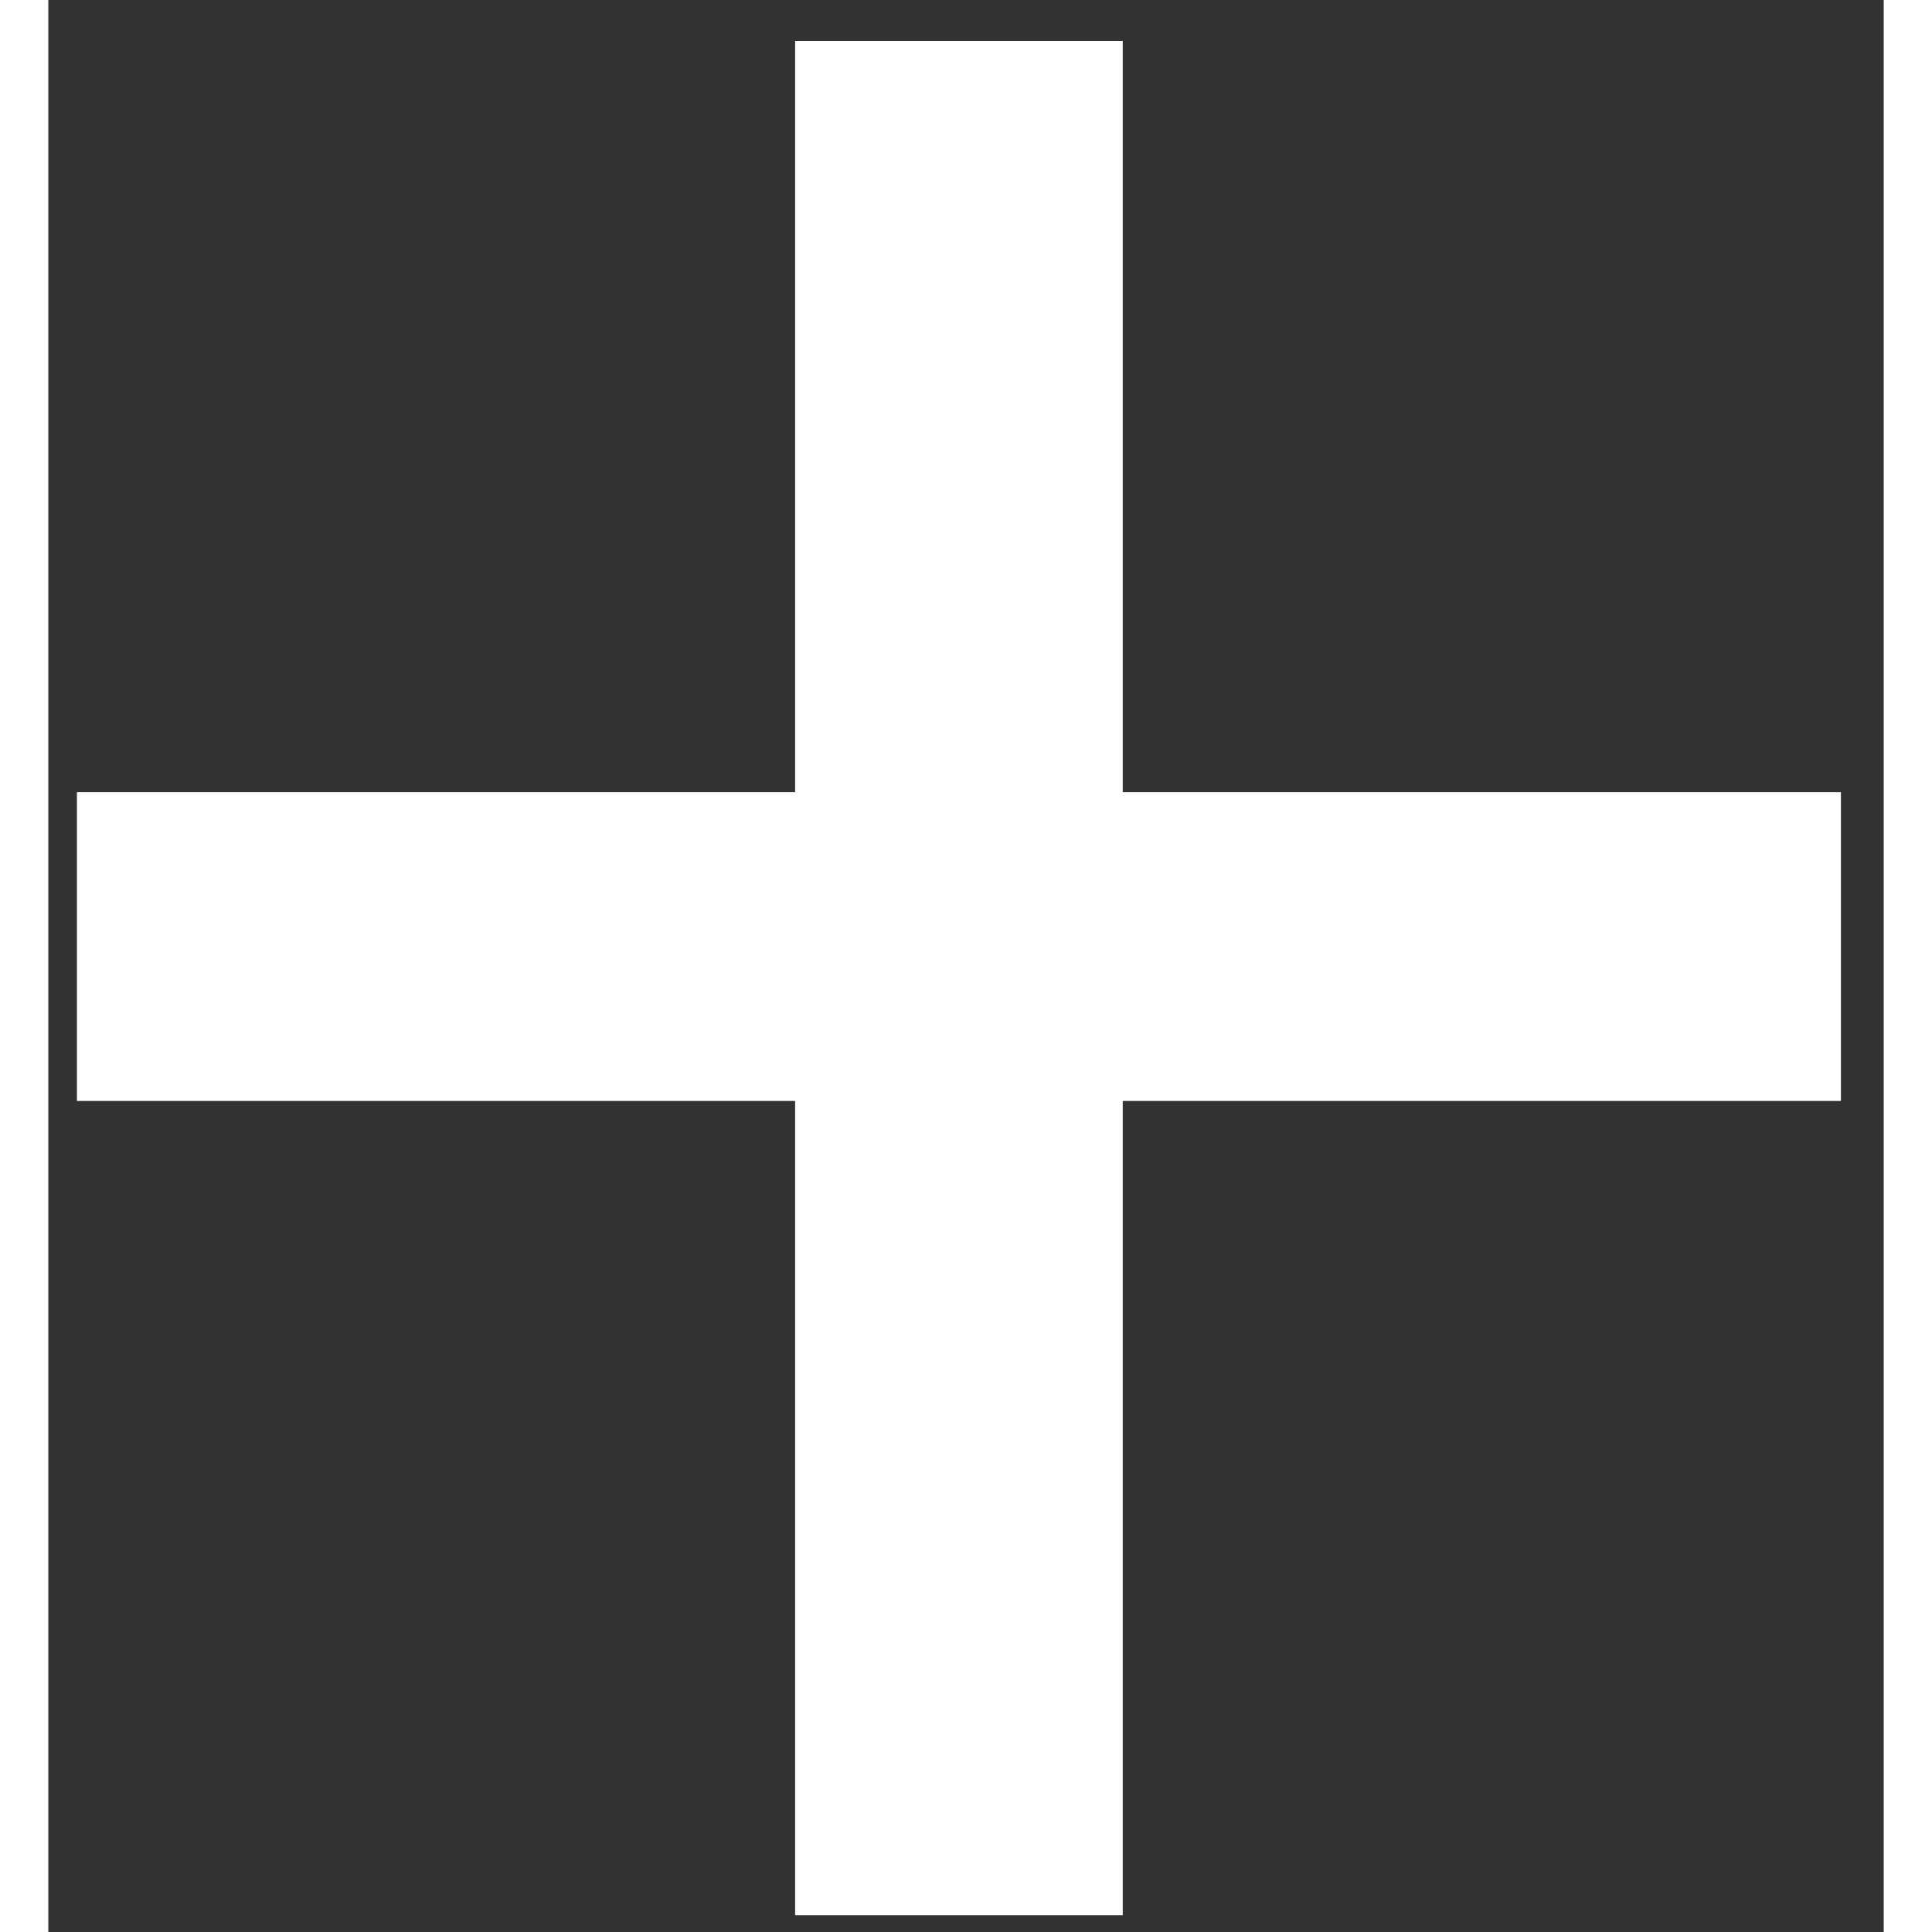 <svg width="25" height="25" viewBox="0 0 38 40" fill="none" xmlns="http://www.w3.org/2000/svg">
    <rect x="0" y="0" width="38" height="40" fill="#333333" stroke="none"/>
    <path
        d="M22.245 16.402H37.114V22.794H22.245V39.652H15.462V22.794H0.593V16.402H15.462V0.848H22.245V16.402Z"
        fill="white" />
</svg>